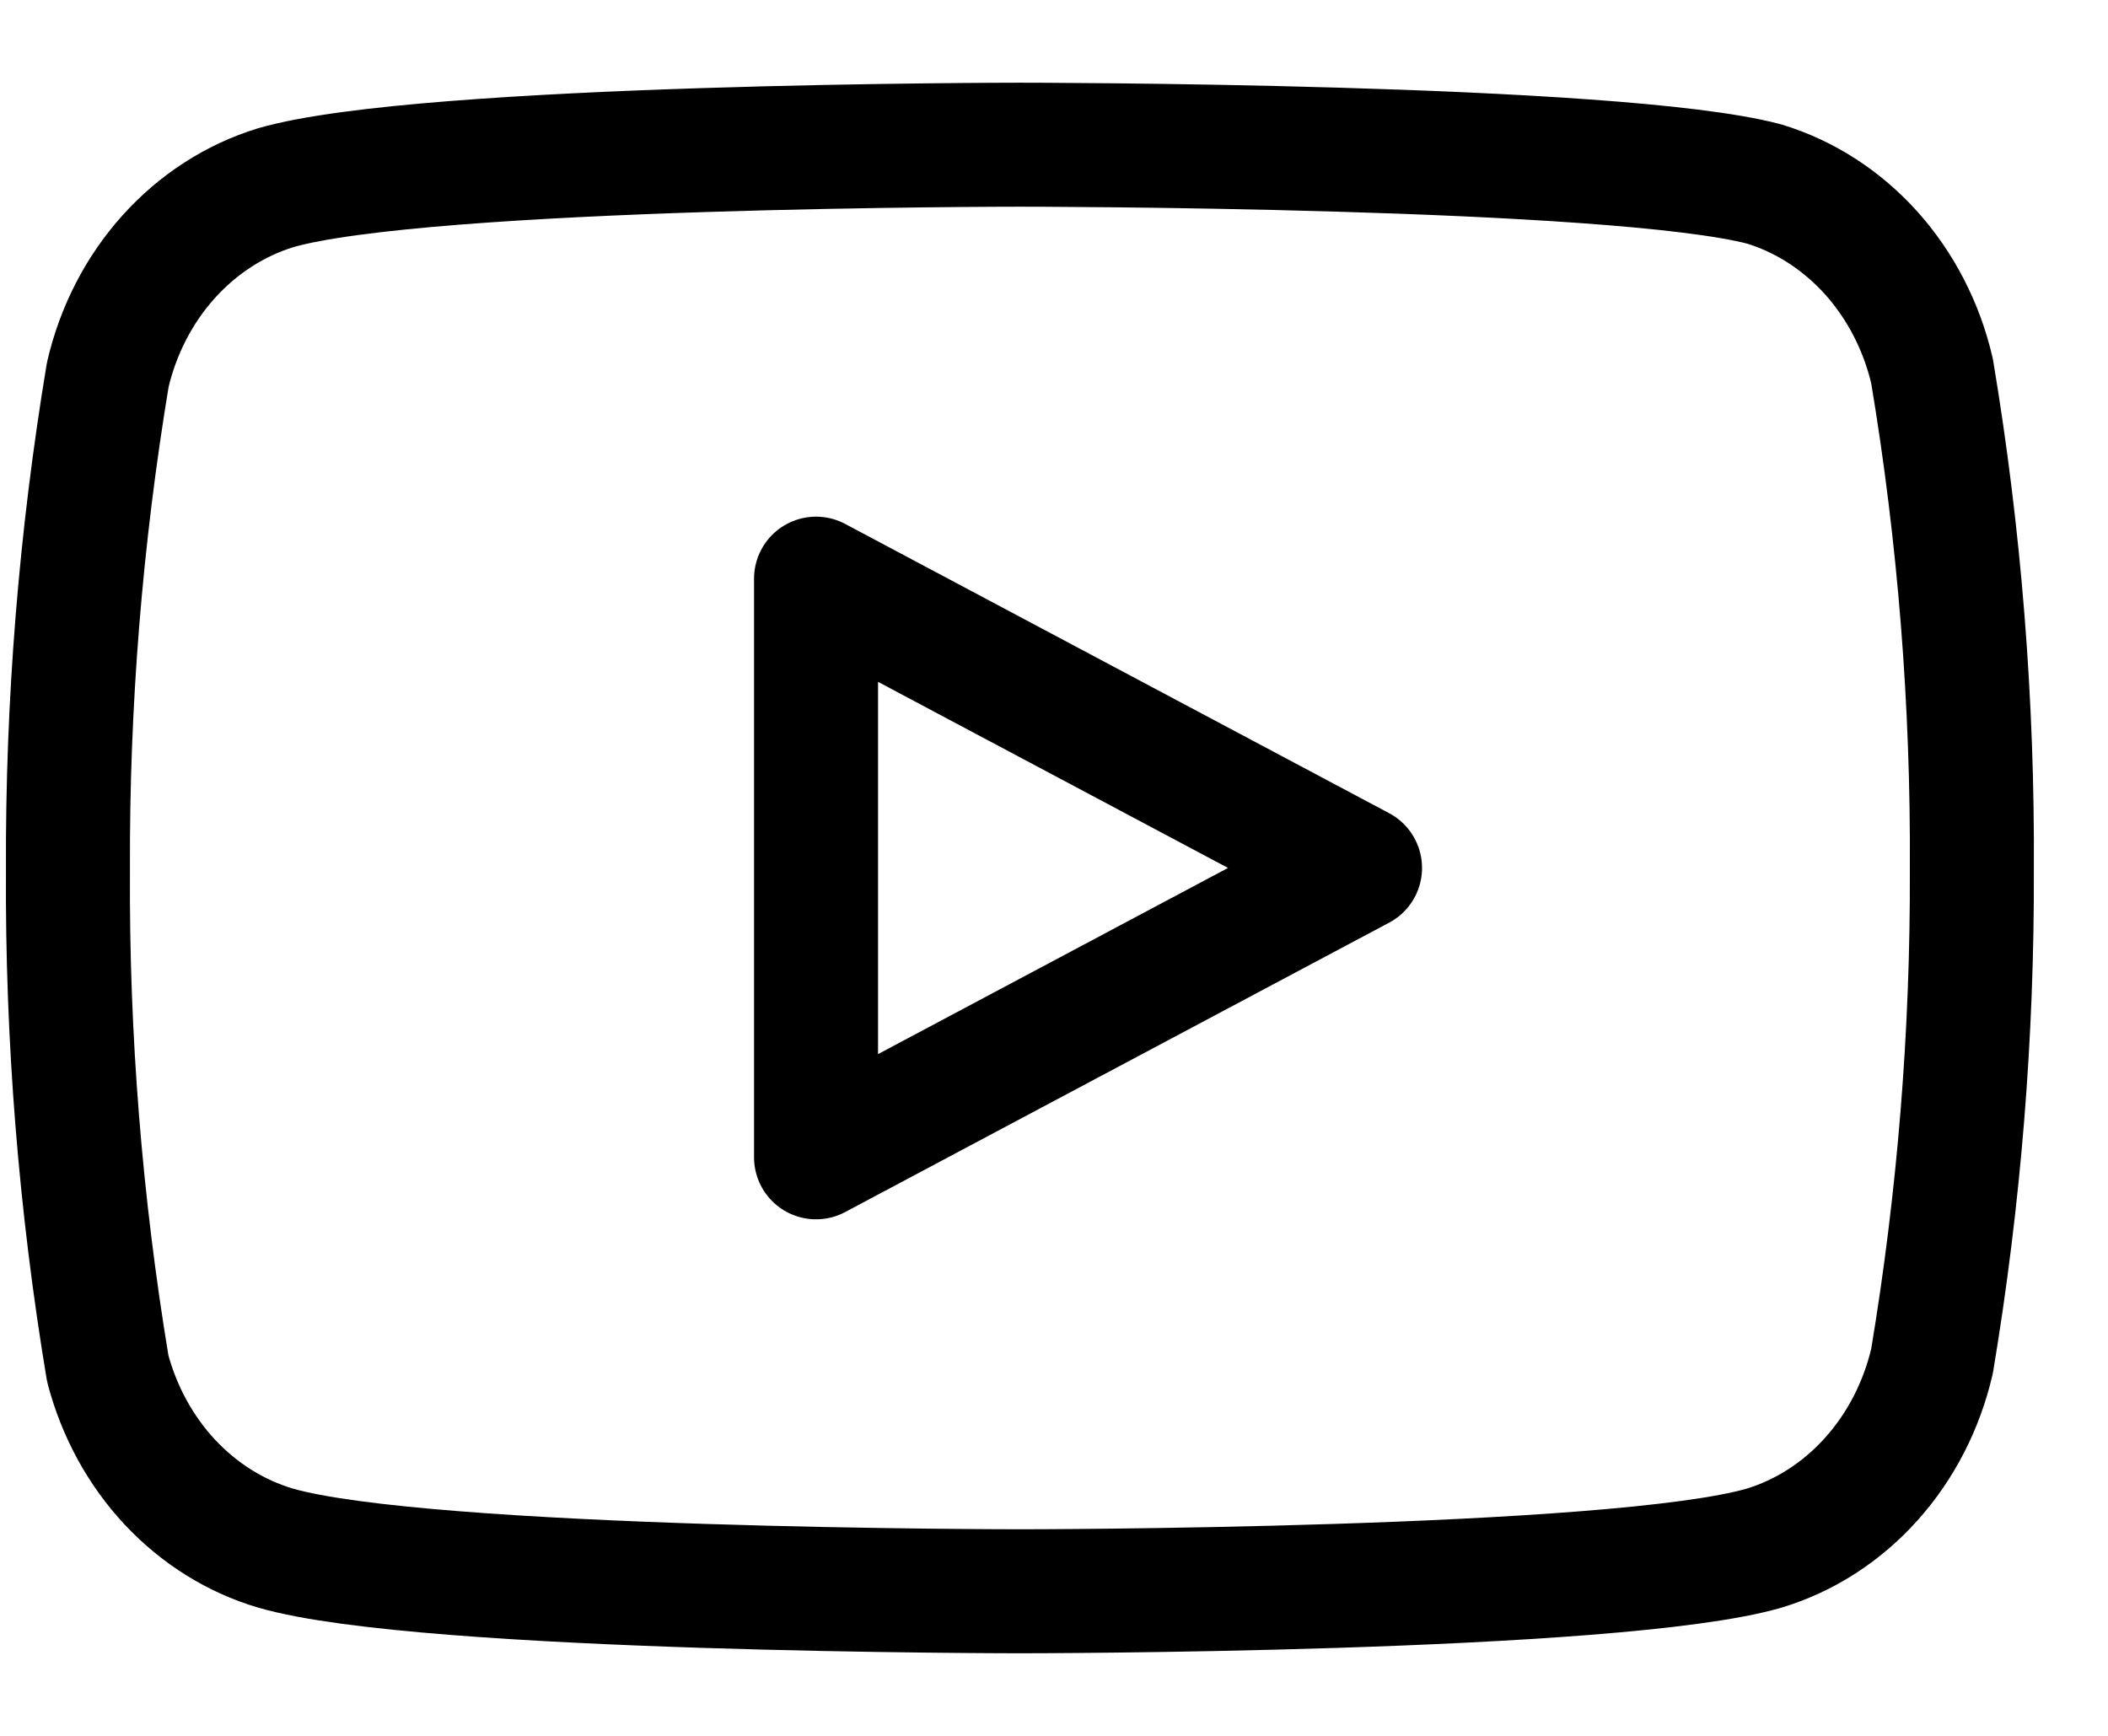 <svg width="17" height="14" viewBox="0 0 17 14" fill="none" xmlns="http://www.w3.org/2000/svg">
<g clip-path="url(#clip0_251_3959)">
<path d="M15.581 2.993C15.498 2.635 15.329 2.307 15.092 2.042C14.854 1.777 14.556 1.584 14.227 1.484C13.027 1.167 8.225 1.167 8.225 1.167C8.225 1.167 3.424 1.167 2.223 1.514C1.895 1.615 1.597 1.807 1.359 2.072C1.121 2.337 0.952 2.665 0.869 3.023C0.65 4.341 0.542 5.677 0.548 7.015C0.54 8.364 0.648 9.71 0.869 11.038C0.961 11.385 1.133 11.7 1.37 11.954C1.608 12.208 1.901 12.391 2.223 12.486C3.424 12.834 8.225 12.834 8.225 12.834C8.225 12.834 13.027 12.834 14.227 12.486C14.556 12.386 14.854 12.194 15.092 11.928C15.329 11.664 15.498 11.335 15.581 10.977C15.799 9.67 15.907 8.344 15.902 7.015C15.91 5.667 15.803 4.32 15.581 2.993V2.993Z" stroke="black" stroke-linecap="round" stroke-linejoin="round"/>
<path d="M6.581 9.334L10.968 7L6.581 4.667V9.334Z" stroke="black" stroke-linecap="round" stroke-linejoin="round"/>
</g>
<defs>
<clipPath id="clip0_251_3959">
<rect width="17" height="14" fill="white"/>
</clipPath>
</defs>
</svg>
